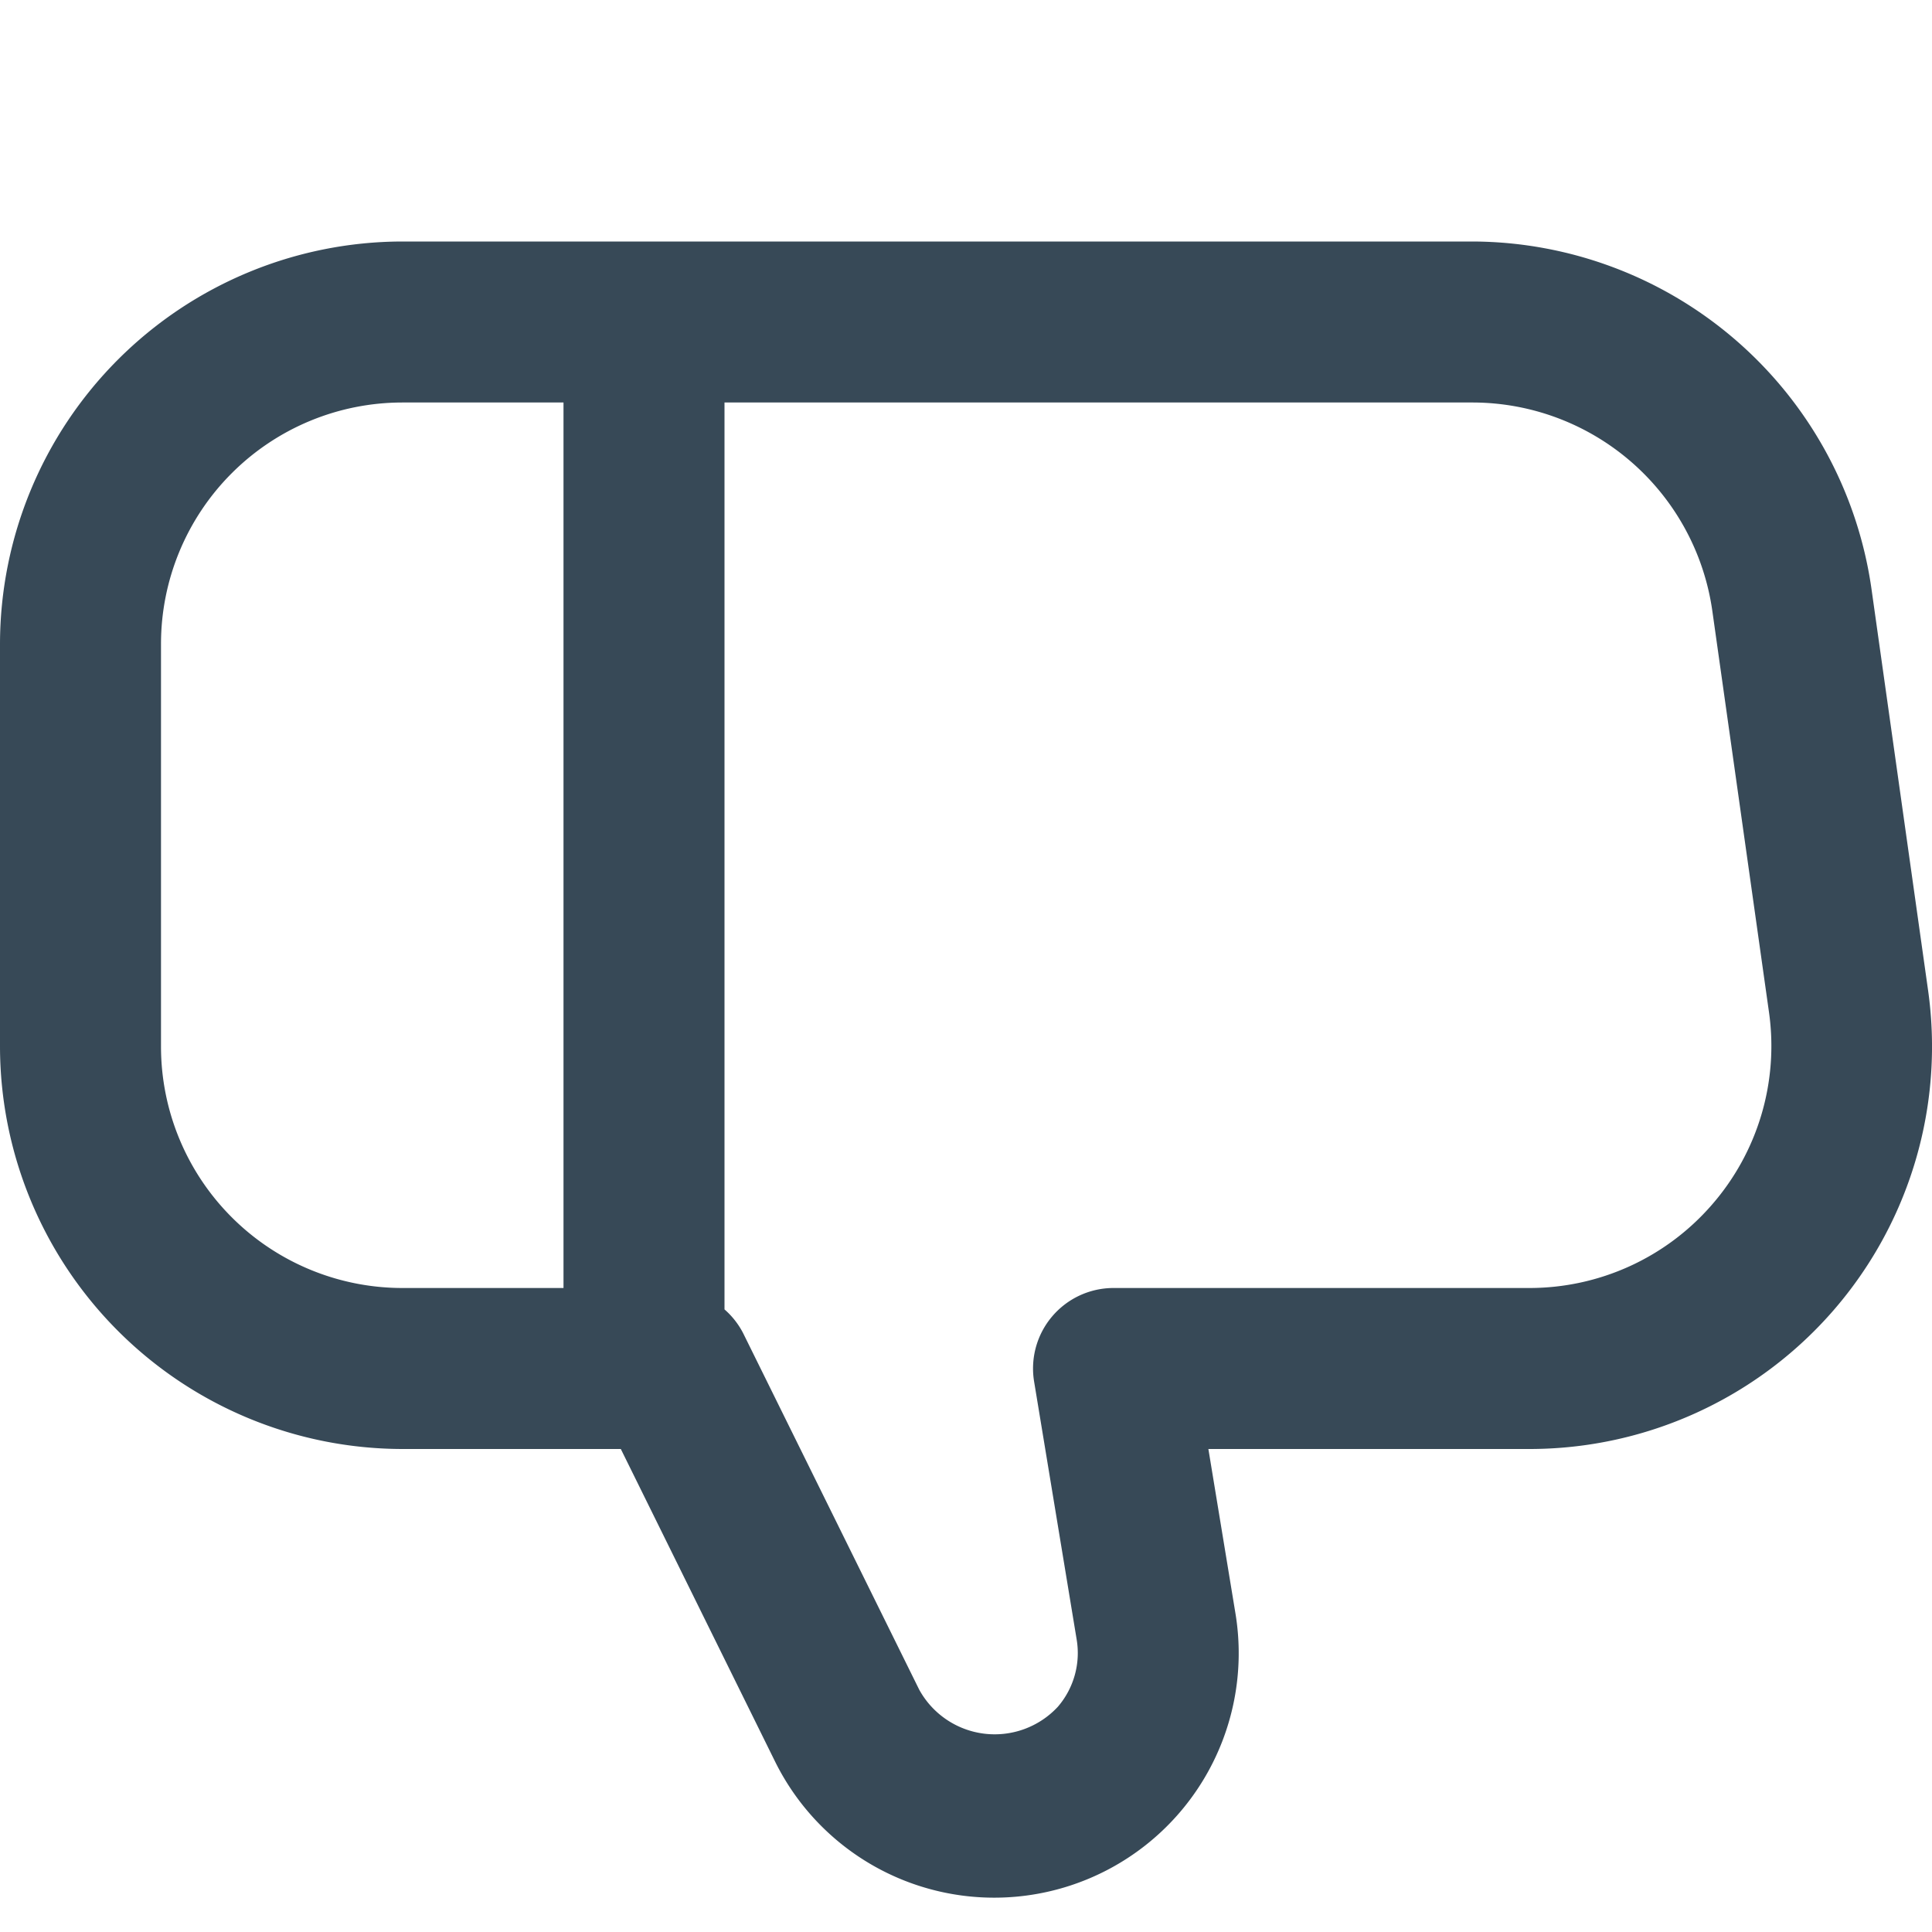 <svg xmlns="http://www.w3.org/2000/svg" width="24" height="24" fill="none" viewBox="0 0 24 24">
  <g clip-path="url(#a)">
    <path fill="#374957" d="m23.951 12.3-.705-5A5.024 5.024 0 0 0 18.3 3H5a5.006 5.006 0 0 0-5 5v5a5.006 5.006 0 0 0 5 5h2.712l1.914 3.878a3.037 3.037 0 0 0 5.721-1.837L15.011 18H19a5 5 0 0 0 4.951-5.7ZM5 5h2v11H5a3 3 0 0 1-3-3V8a3 3 0 0 1 3-3Zm16.264 9.968A3 3 0 0 1 19 16h-5.167a1 1 0 0 0-.987 1.162l.528 3.2a1.023 1.023 0 0 1-.233.84 1.07 1.07 0 0 1-1.722-.212L9.23 16.558a1 1 0 0 0-.23-.292V5h9.3a3.012 3.012 0 0 1 2.97 2.581l.706 5a3 3 0 0 1-.712 2.387Z"/>
  </g>
  <defs>
    <clipPath id="a">
      <path fill="#fff" d="M0 0h24v24H0z"/>
    </clipPath>
  </defs>
</svg>
